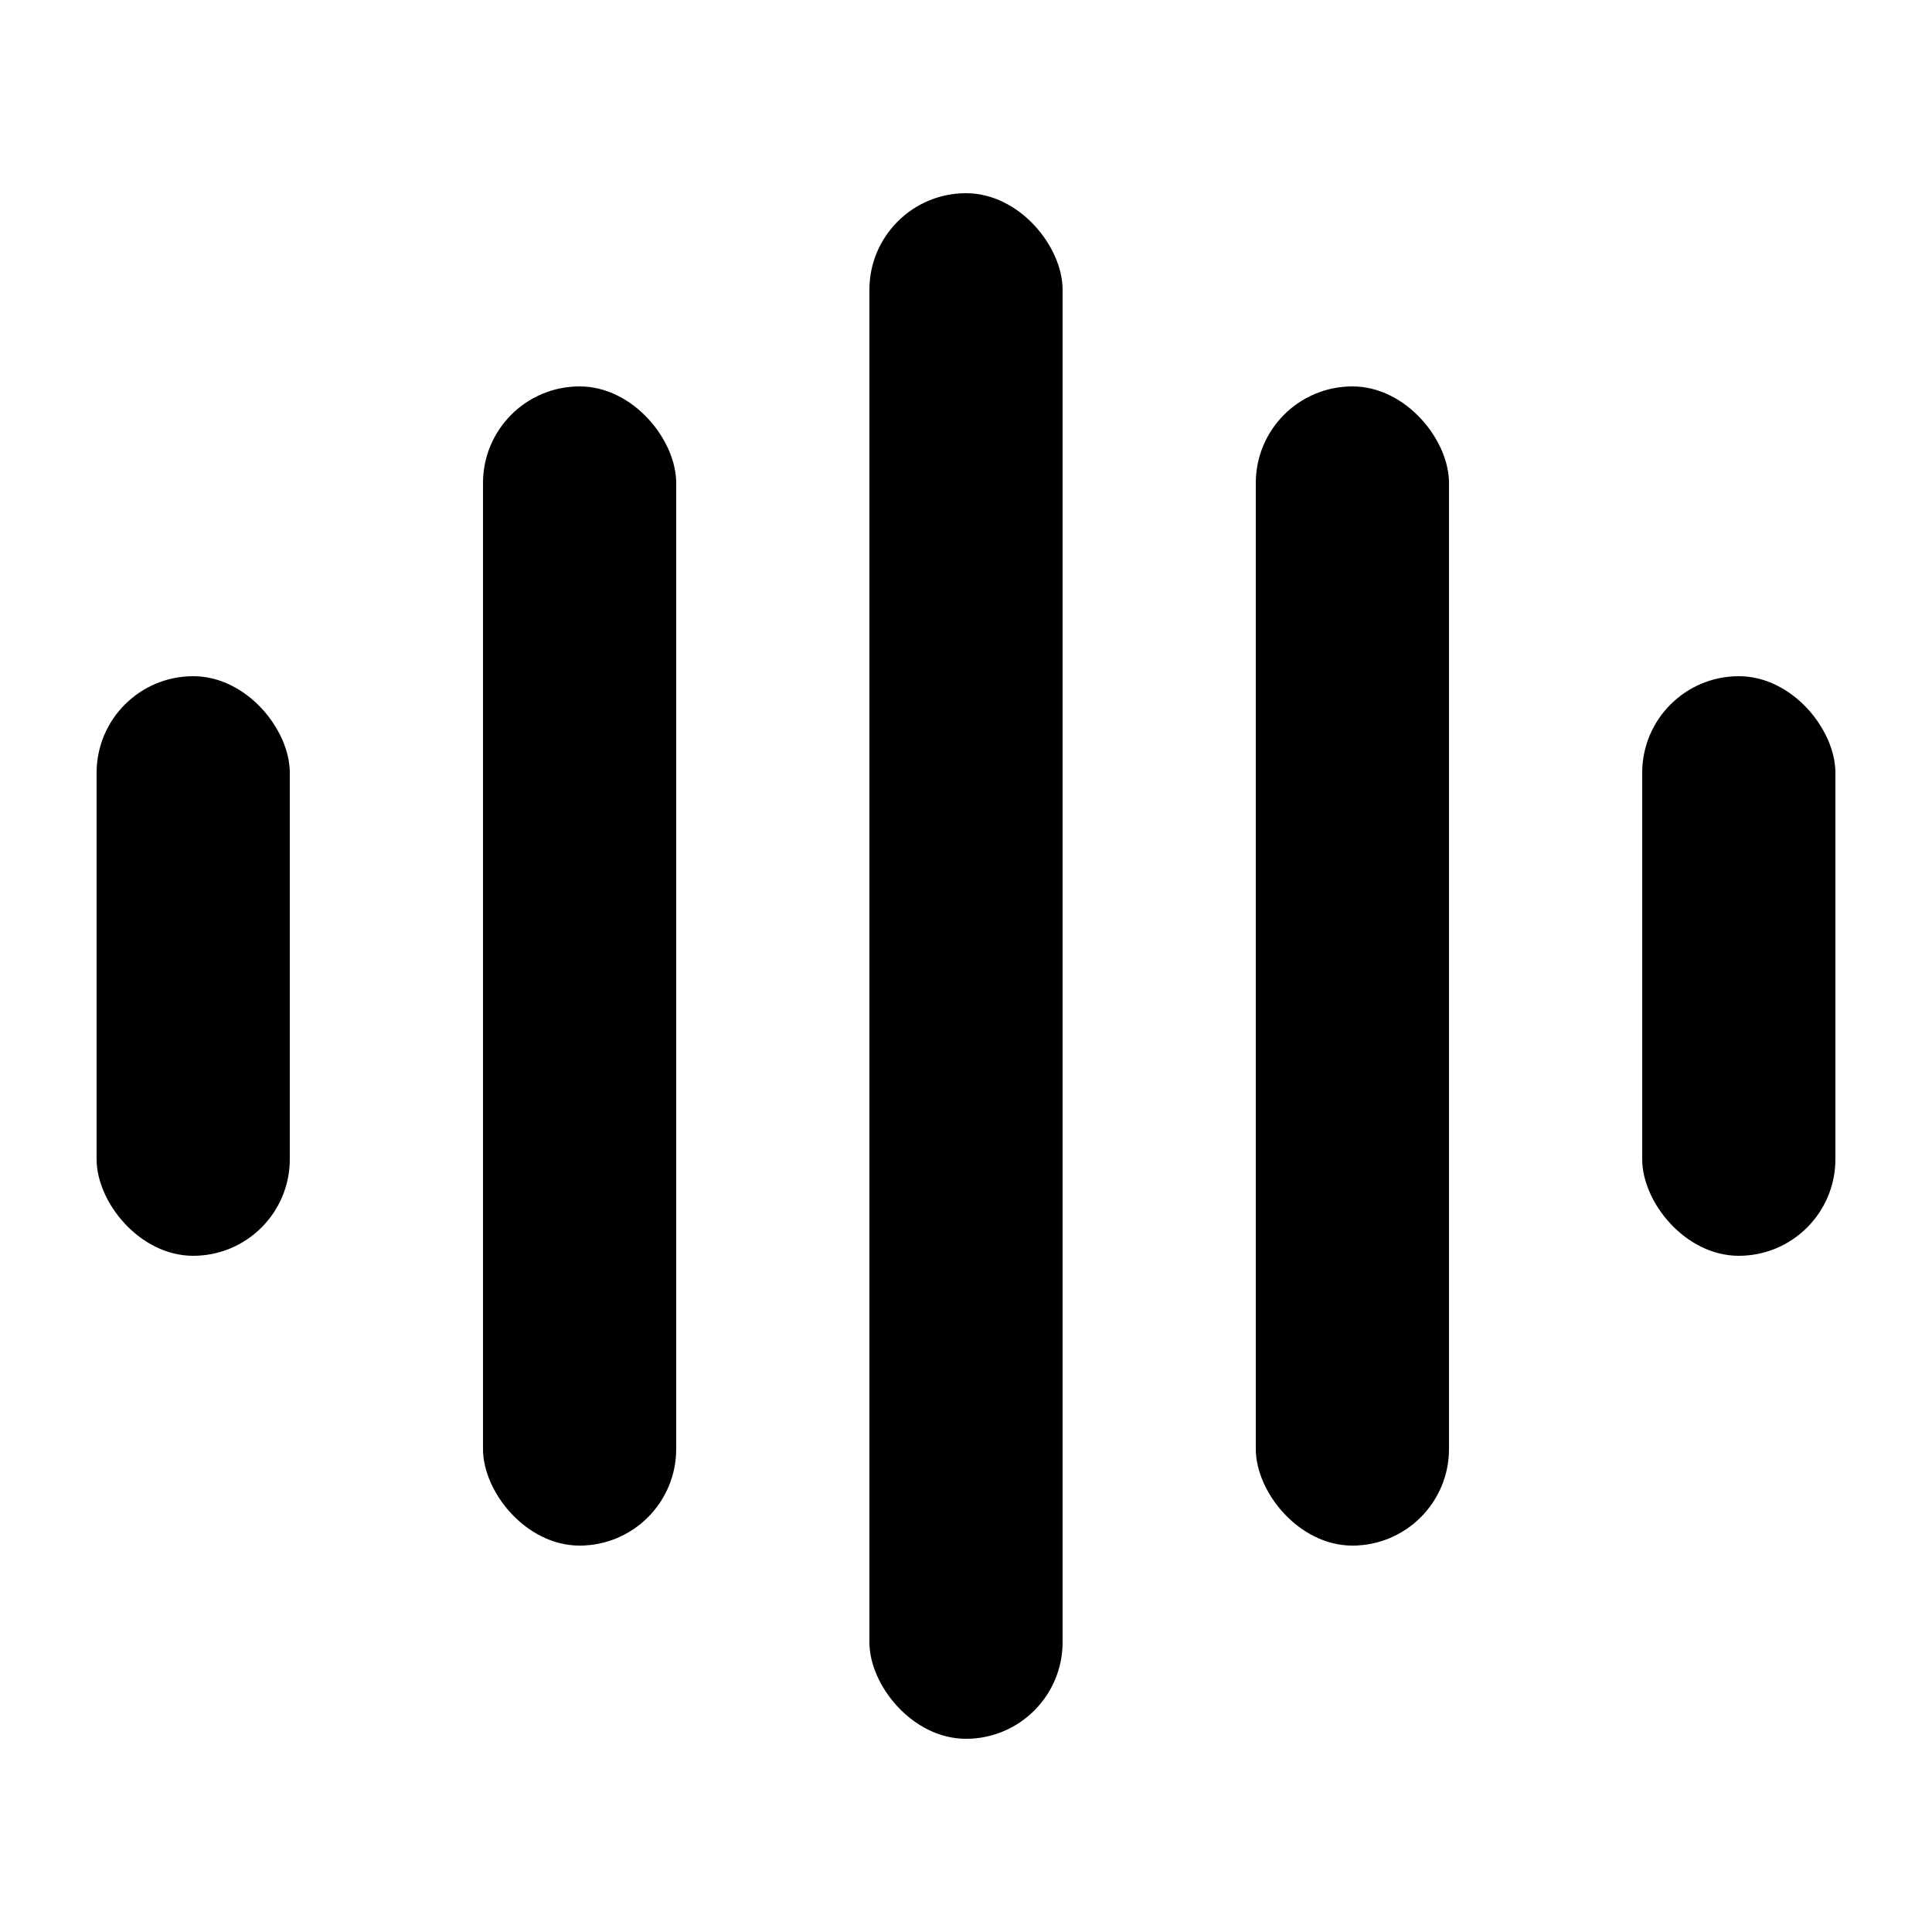 <?xml version="1.0" encoding="UTF-8"?>
<svg width="24px" height="24px" viewBox="0 0 24 24" version="1.1" xmlns="http://www.w3.org/2000/svg" xmlns:xlink="http://www.w3.org/1999/xlink">
    <!-- Generator: Sketch 54 (76480) - https://sketchapp.com -->
    <title>dtpr_icons / tech / ic_black / sound</title>
    <desc>Created with Sketch.</desc>
    <g id="dtpr_icons-/-tech-/-ic_black-/-sound" stroke="none" stroke-width="1" fill="none" fill-rule="evenodd">
        <g id="Group">
            <polygon id="Path" points="0 0 24 0 24 24 0 24"></polygon>
            <rect id="Rectangle" fill="#000000" x="1.2" y="8.4" width="2.4" height="7.2" rx="1.2"></rect>
            <rect id="Rectangle" fill="#000000" x="6" y="4.8" width="2.4" height="14.4" rx="1.2"></rect>
            <rect id="Rectangle" fill="#000000" x="10.8" y="2.4" width="2.4" height="19.2" rx="1.2"></rect>
            <rect id="Rectangle" fill="#000000" x="15.6" y="4.8" width="2.4" height="14.4" rx="1.2"></rect>
            <rect id="Rectangle" fill="#000000" x="20.4" y="8.4" width="2.4" height="7.2" rx="1.2"></rect>
        </g>
    </g>
</svg>